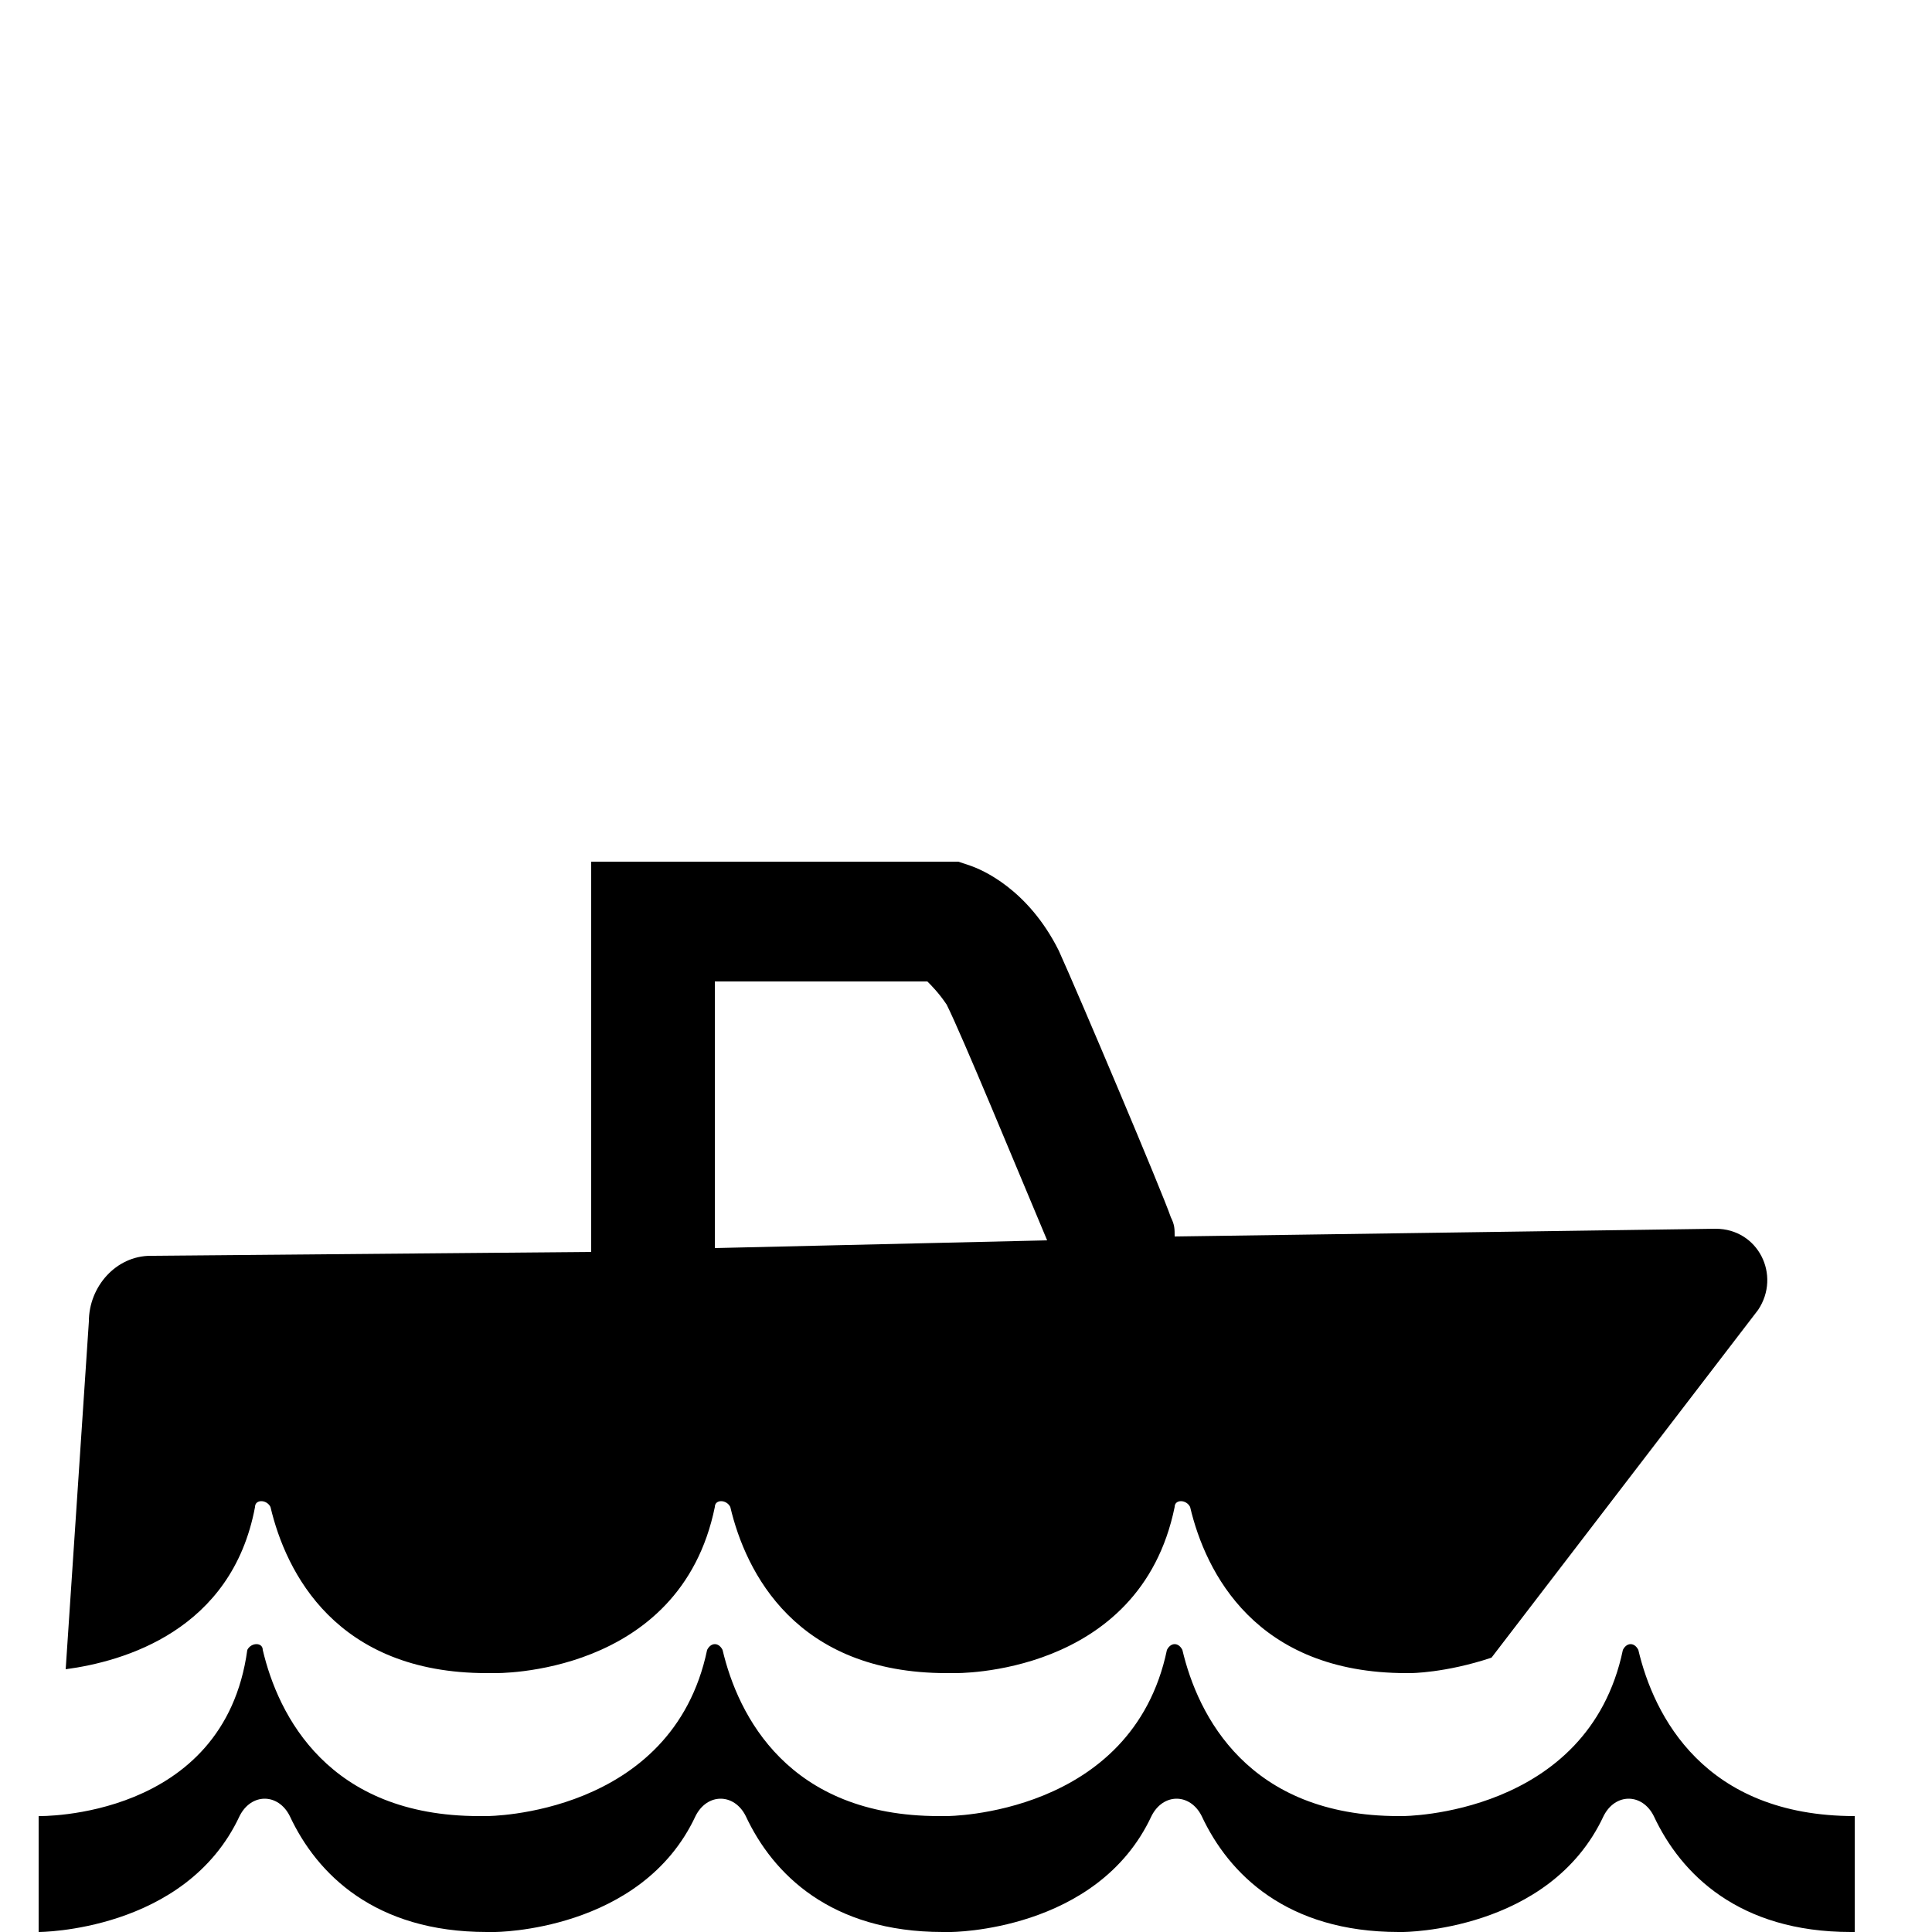 <?xml version="1.0" encoding="utf-8"?>
<!-- Generator: Adobe Illustrator 23.0.2, SVG Export Plug-In . SVG Version: 6.00 Build 0)  -->
<svg version="1.1" id="Layer_1" xmlns="http://www.w3.org/2000/svg" xmlns:xlink="http://www.w3.org/1999/xlink" x="0px" y="0px"
	 viewBox="0 0 50 50" style="enable-background:new 0 0 50 50;" xml:space="preserve">
<path d="M6.6,39c0-0.2,0.3-0.2,0.4,0c0.4,1.7,1.7,4.3,5.6,4.3h0.2c0,0,4.8,0.1,5.7-4.3c0-0.2,0.3-0.2,0.4,0c0.4,1.7,1.7,4.3,5.6,4.3
	h0.2c0,0,4.8,0.1,5.7-4.3c0-0.2,0.3-0.2,0.4,0c0.4,1.7,1.7,4.3,5.6,4.3h0.1c0,0,0.9,0,2.1-0.4l6.9-9c0.6-0.9,0-2.1-1.1-2.1l-14,0.2
	c0-0.2,0-0.3-0.1-0.5c-0.2-0.6-2.4-5.8-2.9-6.9c-0.8-1.6-2-2.1-2.3-2.2l-0.3-0.1h-9.5v10.1L3.9,32.5c-0.9,0-1.6,0.8-1.6,1.7l-0.6,9
	C3.2,43,6,42.2,6.6,39z M18.4,25.4H24c0.1,0.1,0.3,0.3,0.5,0.6c0.4,0.8,1.8,4.2,2.6,6.1l-8.6,0.2v-6.9H18.4z M48,47
	c-3.9,0-5.2-2.6-5.6-4.3c-0.1-0.2-0.3-0.2-0.4,0C41.1,47,36.3,47,36.3,47h-0.1c-3.9,0-5.2-2.6-5.6-4.3c-0.1-0.2-0.3-0.2-0.4,0
	C29.3,47,24.5,47,24.5,47h-0.2c-3.9,0-5.2-2.6-5.6-4.3c-0.1-0.2-0.3-0.2-0.4,0C17.4,47,12.6,47,12.6,47h-0.2c-3.9,0-5.2-2.6-5.6-4.3
	c0-0.2-0.3-0.2-0.4,0C5.8,47.1,1,47,1,47v3c0,0,3.8,0,5.2-3c0.3-0.6,1-0.6,1.3,0c0.7,1.5,2.2,3,5.1,3h0.2c0,0,3.8,0,5.2-3
	c0.3-0.6,1-0.6,1.3,0c0.7,1.5,2.2,3,5.1,3h0.2c0,0,3.8,0,5.2-3c0.3-0.6,1-0.6,1.3,0c0.7,1.5,2.2,3,5.1,3h0.1c0,0,3.8,0,5.2-3
	c0.3-0.6,1-0.6,1.3,0c0.7,1.5,2.2,3,5.1,3H48L48,47L48,47z"/>
</svg>
